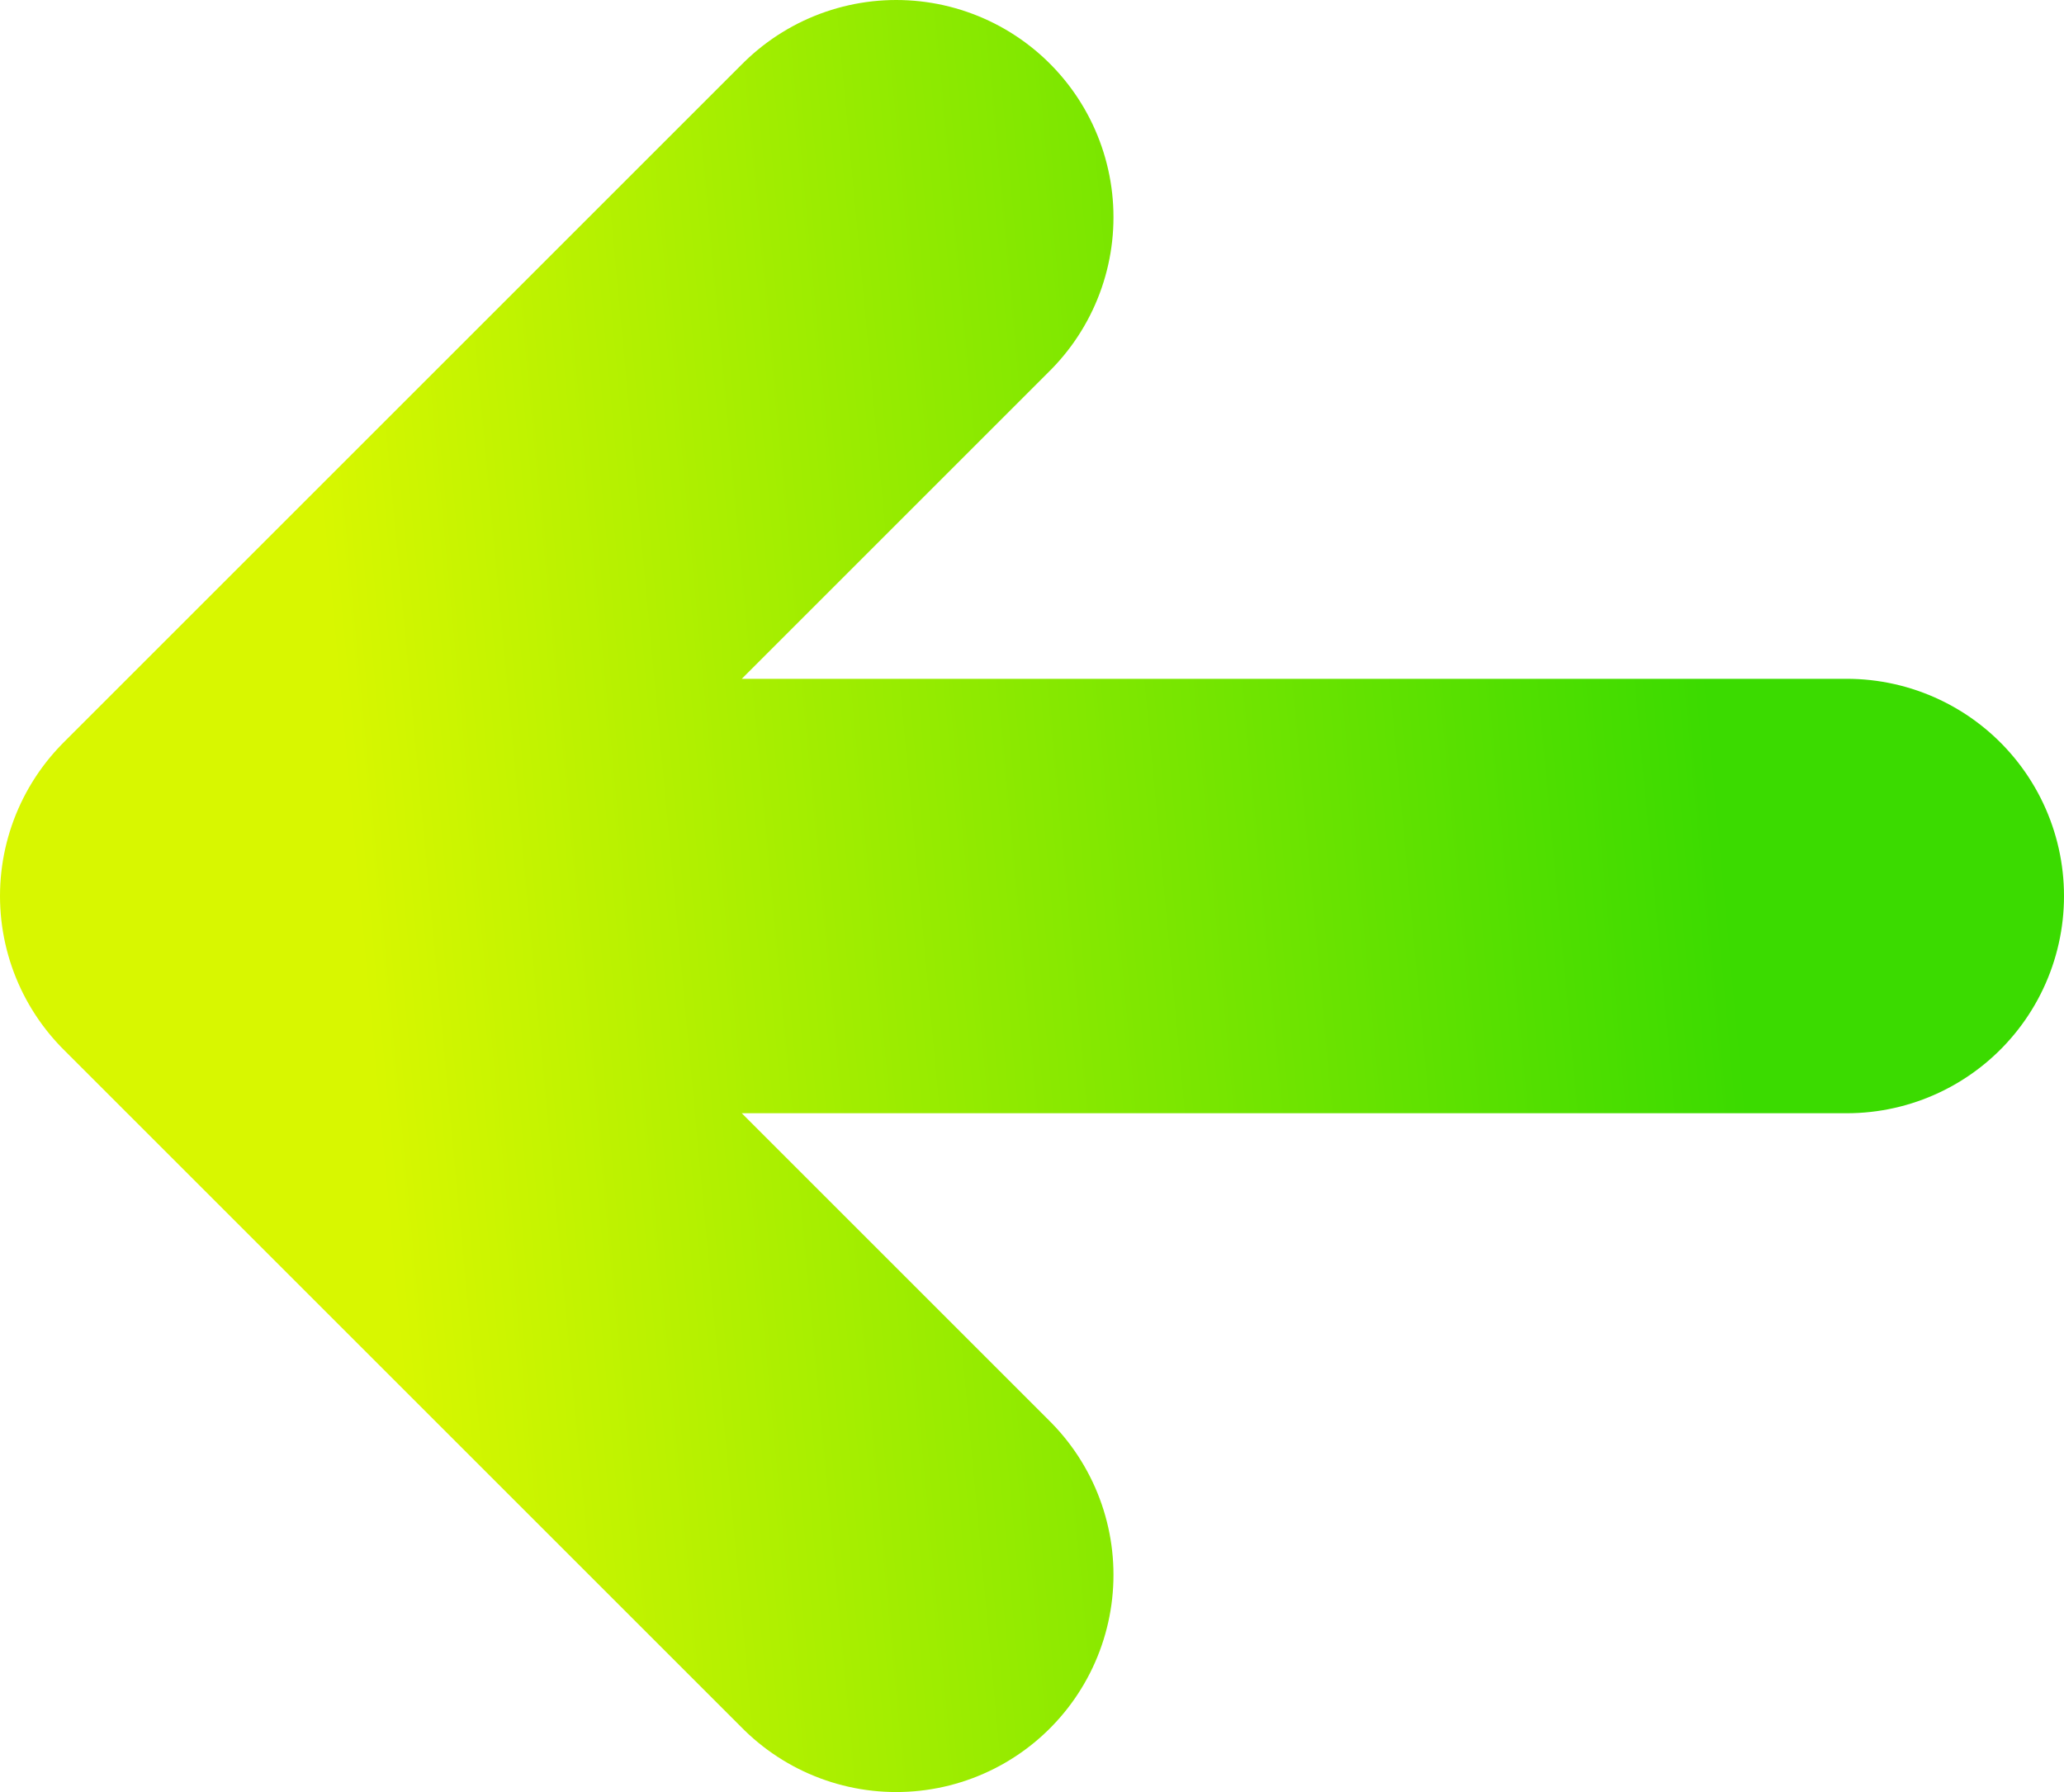 <svg width="38" height="33" viewBox="0 0 38 33" fill="none" xmlns="http://www.w3.org/2000/svg">
<path d="M4 16.5H34M4 16.5L16.5 4M4 16.5L16.5 29" stroke="url(#paint0_linear_112_354)" stroke-width="8" stroke-linecap="round" stroke-linejoin="round"/>
<defs>
<linearGradient id="paint0_linear_112_354" x1="7.69" y1="29" x2="35.403" y2="26.41" gradientUnits="userSpaceOnUse">
<stop offset="0.001" stop-color="#D8F700"/>
<stop offset="0.905" stop-color="#3BDB00"/>
</linearGradient>
</defs>
</svg>
